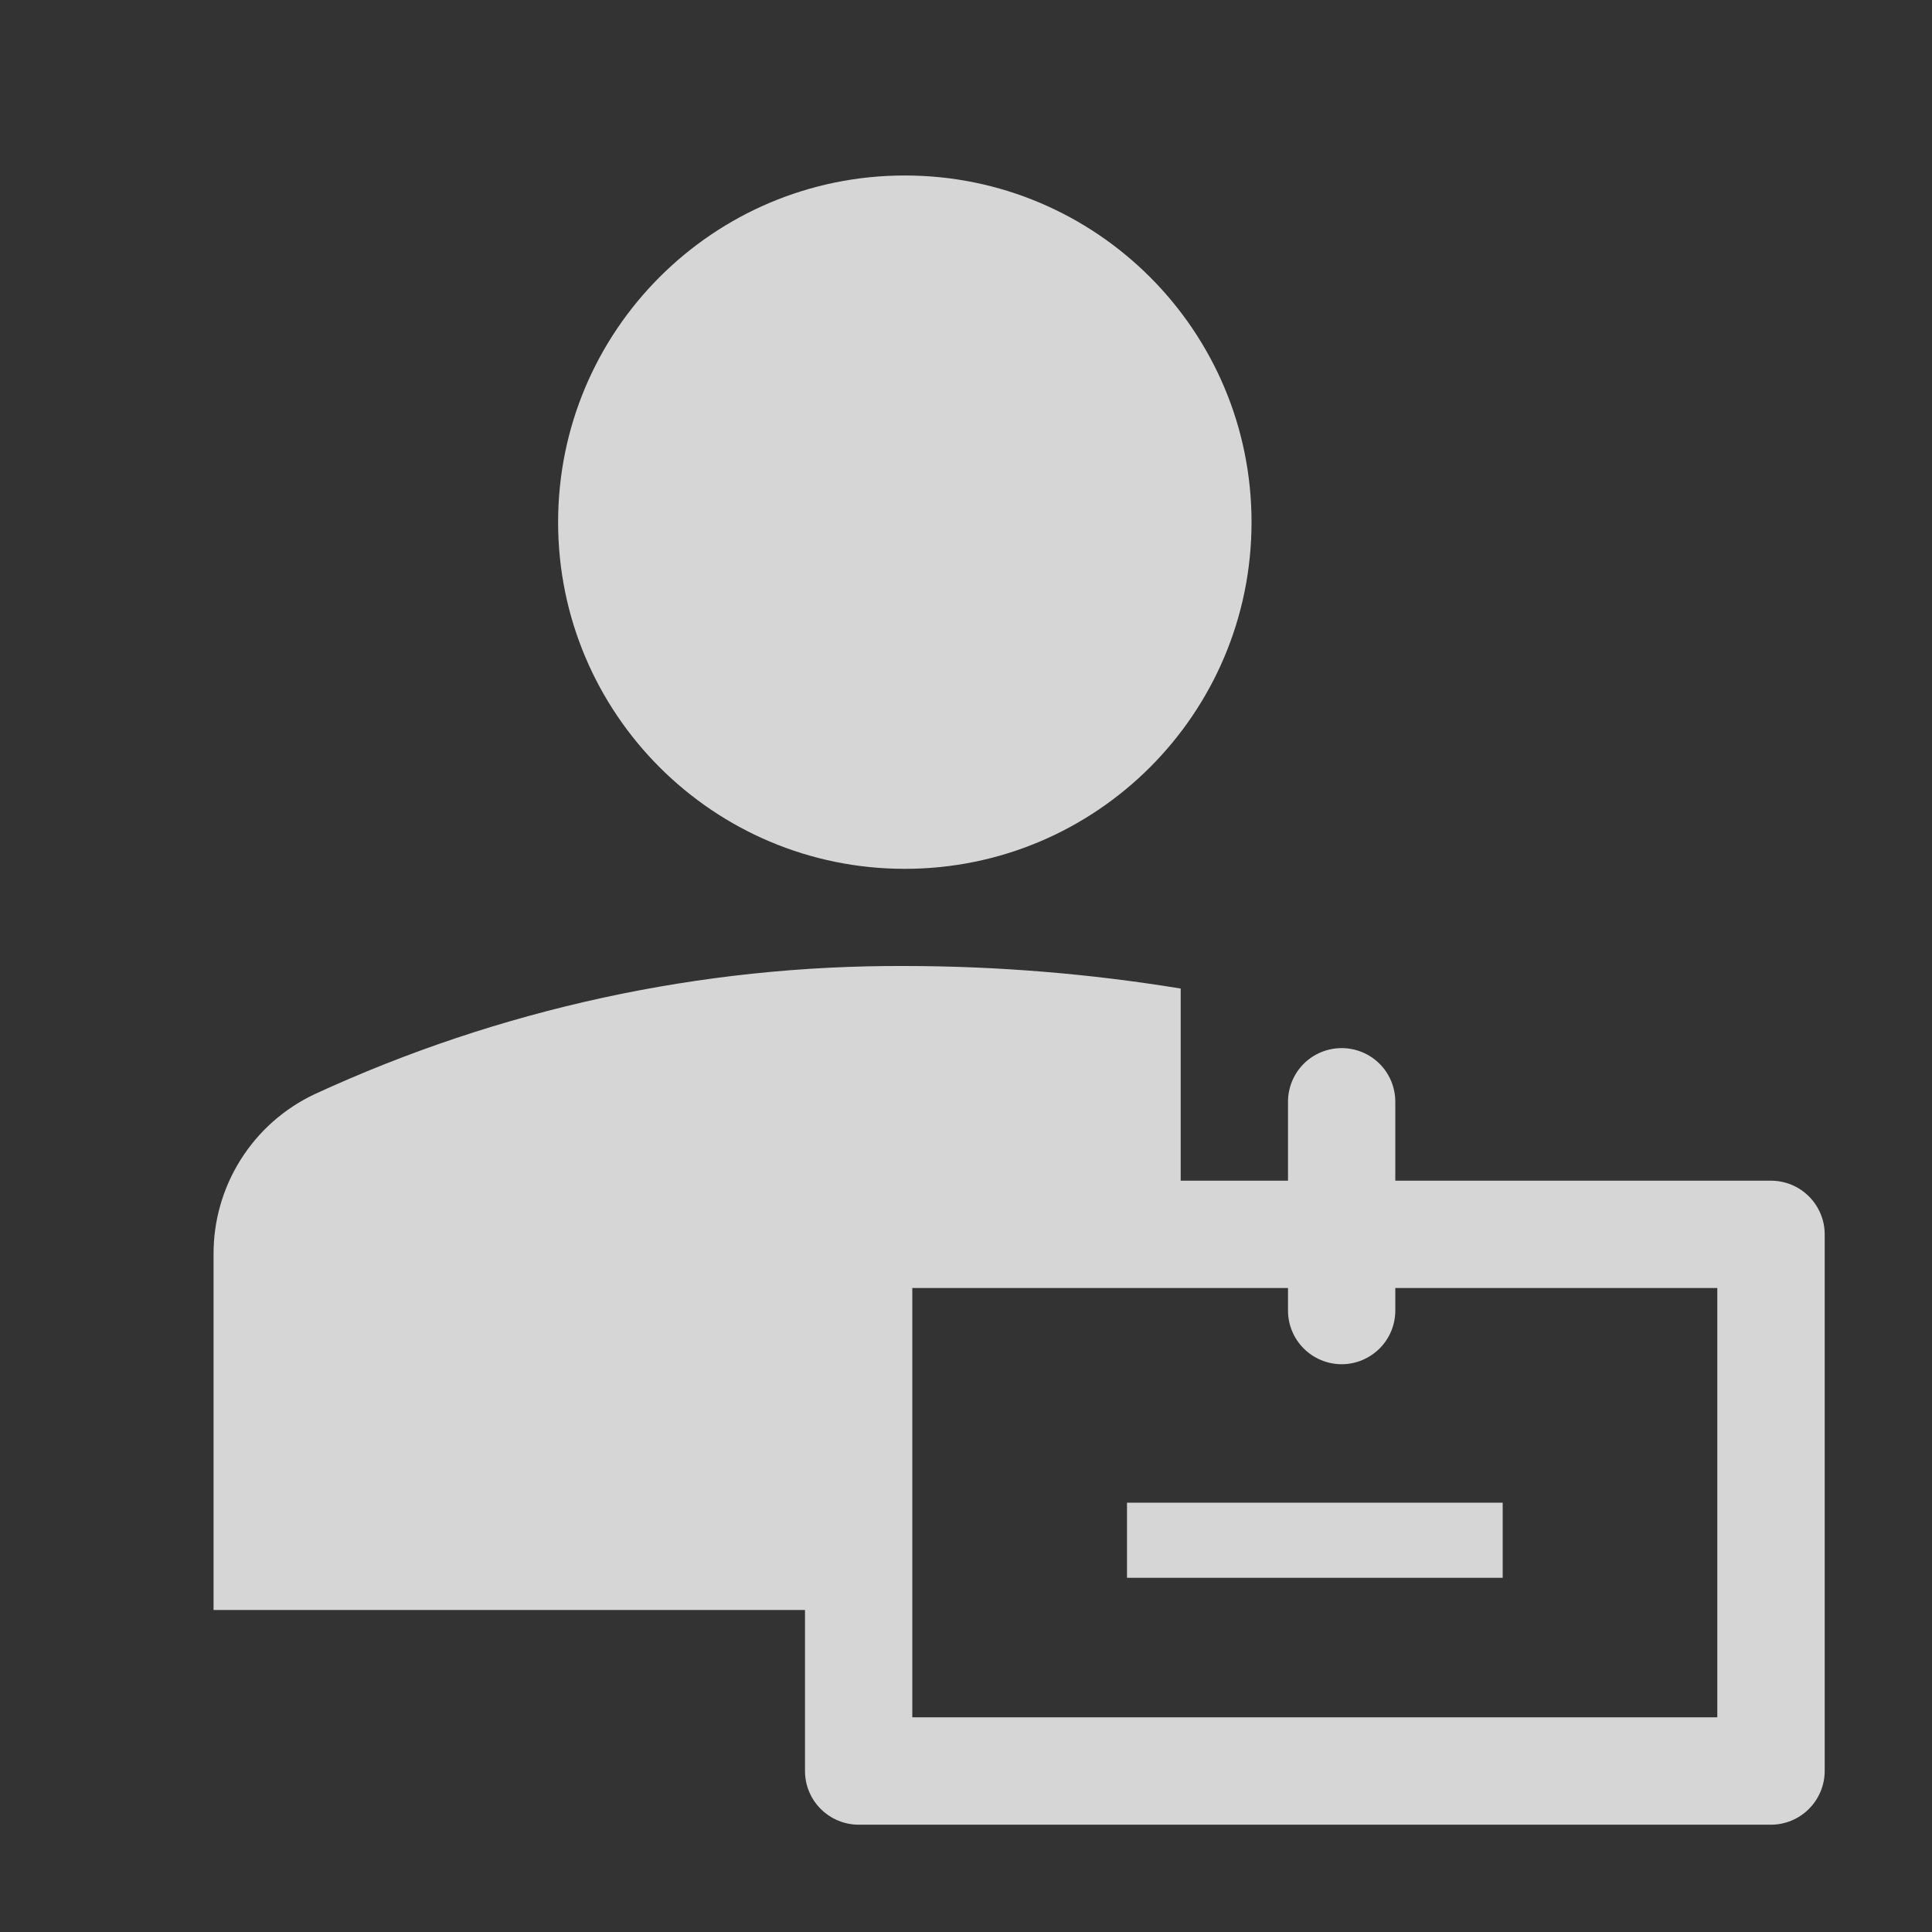 <svg width="24" height="24" viewBox="0 0 24 24" fill="none" xmlns="http://www.w3.org/2000/svg">
<rect x="0" y="0" width="24" height="24" fill="#333333" stroke="none"/>
<g id="clarity:employee-solid">
<g id="clarityEmployeeSolid0">
<path id="Vector" d="M11.24 10.793C13.618 10.793 15.547 8.865 15.547 6.487C15.547 4.108 13.618 2.18 11.24 2.18C8.861 2.18 6.933 4.108 6.933 6.487C6.933 8.865 8.861 10.793 11.24 10.793Z" fill="white" fill-opacity="0.8"/>
<path id="Vector_2" d="M14 18.667H18.667V19.6H14V18.667Z" fill="white" fill-opacity="0.8"/>
<path id="Vector_3" d="M10 20V22C10 22.177 10.07 22.346 10.195 22.471C10.32 22.596 10.49 22.667 10.667 22.667H22C22.177 22.667 22.346 22.596 22.471 22.471C22.596 22.346 22.667 22.177 22.667 22V15.333C22.667 15.156 22.596 14.987 22.471 14.862C22.346 14.737 22.177 14.667 22 14.667H17.333V13.687C17.333 13.51 17.263 13.34 17.138 13.215C17.013 13.09 16.843 13.02 16.667 13.02C16.49 13.02 16.32 13.09 16.195 13.215C16.07 13.34 16 13.51 16 13.687V14.667H14.667V12.28C13.534 12.095 12.388 12.001 11.24 12C8.709 11.989 6.205 12.533 3.907 13.593C3.528 13.772 3.209 14.055 2.987 14.41C2.765 14.764 2.649 15.175 2.653 15.593V20H10ZM21.333 21.333H11.333V16H16V16.28C16 16.457 16.07 16.626 16.195 16.751C16.32 16.876 16.49 16.947 16.667 16.947C16.843 16.947 17.013 16.876 17.138 16.751C17.263 16.626 17.333 16.457 17.333 16.28V16H21.333V21.333Z" fill="white" fill-opacity="0.8"/>
</g>
</g>
</svg>
